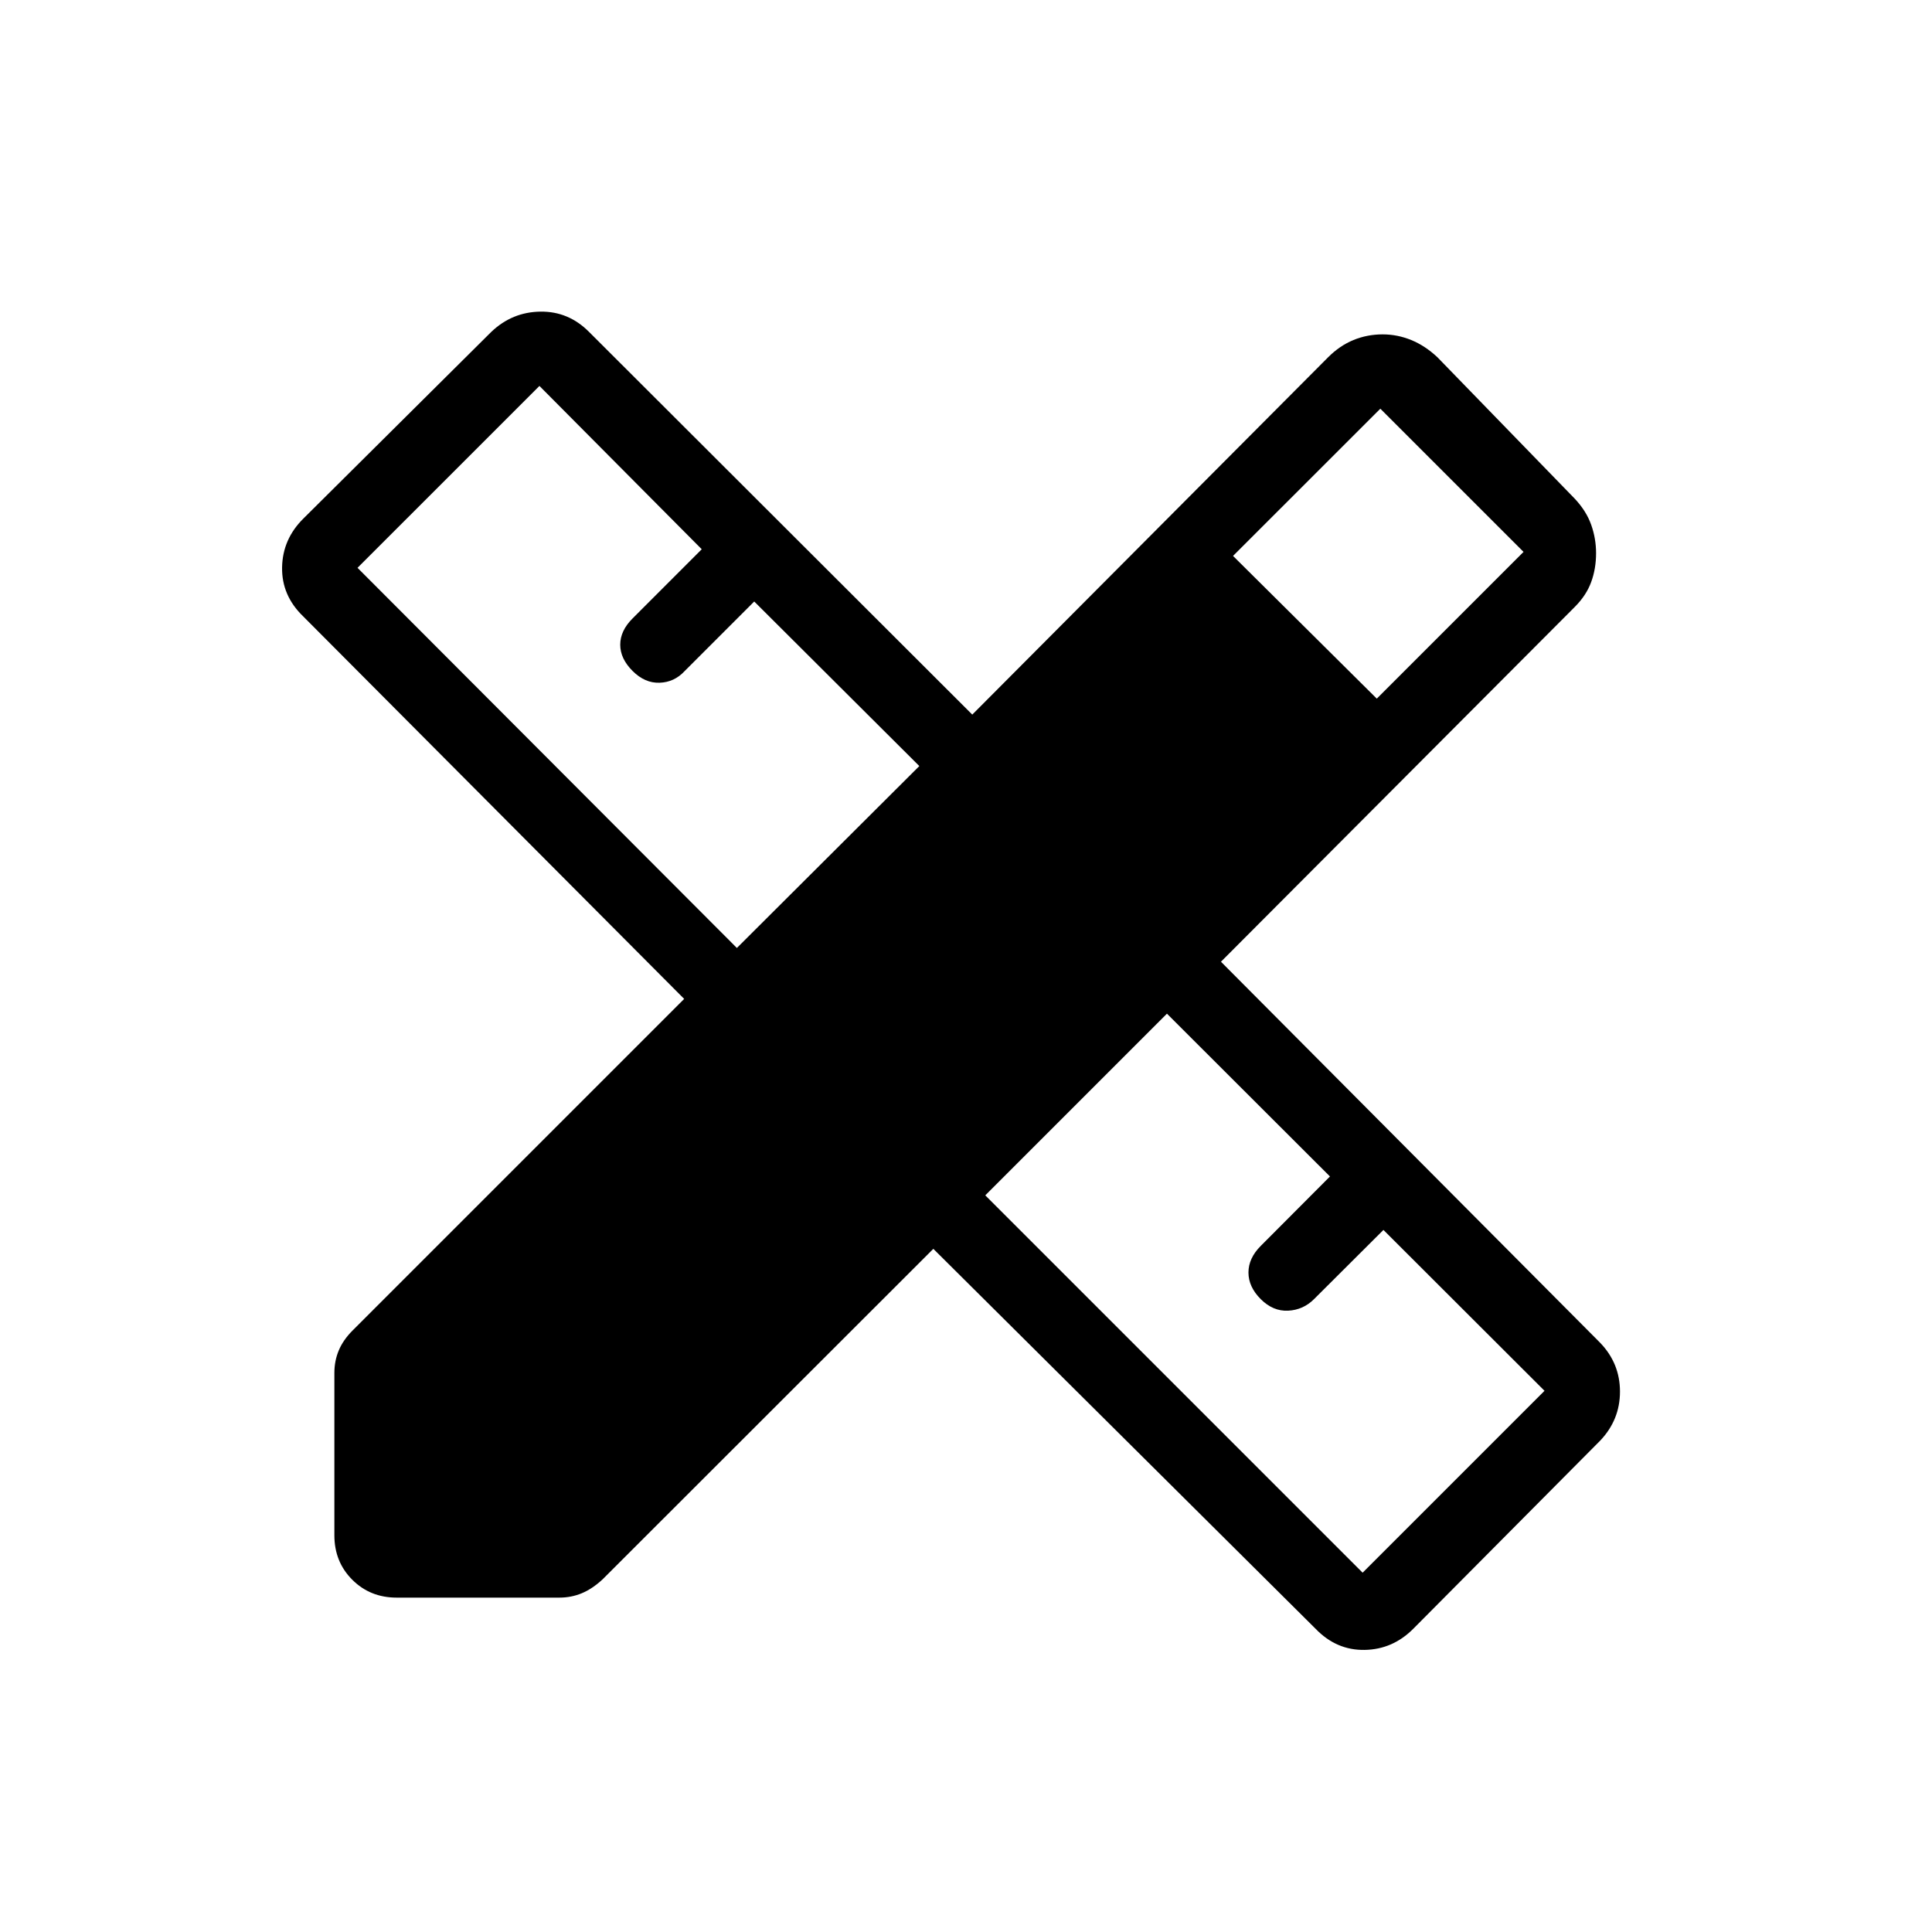 <svg xmlns="http://www.w3.org/2000/svg" height="24" viewBox="0 -960 960 960" width="24"><path d="m366.15-488.96 90.66-90.39-82.04-81.77-34.62 34.62q-5.11 5.5-12.42 5.75t-13.42-5.87q-6.12-6.11-6.12-13.03 0-6.93 6.12-13.04l34.38-34.39-80.65-81.15-90.39 90.38 188.5 188.89Zm310.93 310.42 90.38-90.38-80.04-79.93-34.5 34.39q-5.34 5.34-12.84 5.73-7.5.38-13.62-5.73-6.11-6.12-6.11-13.23 0-7.12 6.11-13.23l34.39-34.5-81-80.89-90.27 90.27 187.5 187.5Zm-64.39-505.23 71.43 70.92 72.92-72.92-71.16-71.15-73.19 73.15ZM197.12-166.15q-13.2 0-22.08-8.89-8.89-8.88-8.89-22.08v-80.69q0-5.96 2.18-11.17 2.17-5.21 6.9-9.94l164.73-164.73-189.31-190.08q-10.73-10.35-10.48-24.37.25-14.02 10.6-24.25l93.38-92.77q10.35-9.84 24.37-10.03 14.02-.2 24.25 10.15l190.35 190.08L659.96-782.5q5.73-5.73 12.56-8.54 6.83-2.81 14.52-2.81 7.31 0 14.19 2.81 6.89 2.81 13 8.54l68.27 70.31q5.73 6.11 8.15 12.94 2.43 6.83 2.43 14.13 0 7.7-2.43 14.33-2.42 6.64-8.15 12.37l-175.81 176.3 188.43 189.35q9.84 10.23 9.84 24.25t-9.84 24.37l-92.77 93.38q-10.23 10.35-24.25 10.6t-24.37-10.48L463.77-339.46 299.42-175.23q-5.11 4.73-10.32 6.9-5.22 2.18-11.18 2.18h-80.8Z"/></svg>